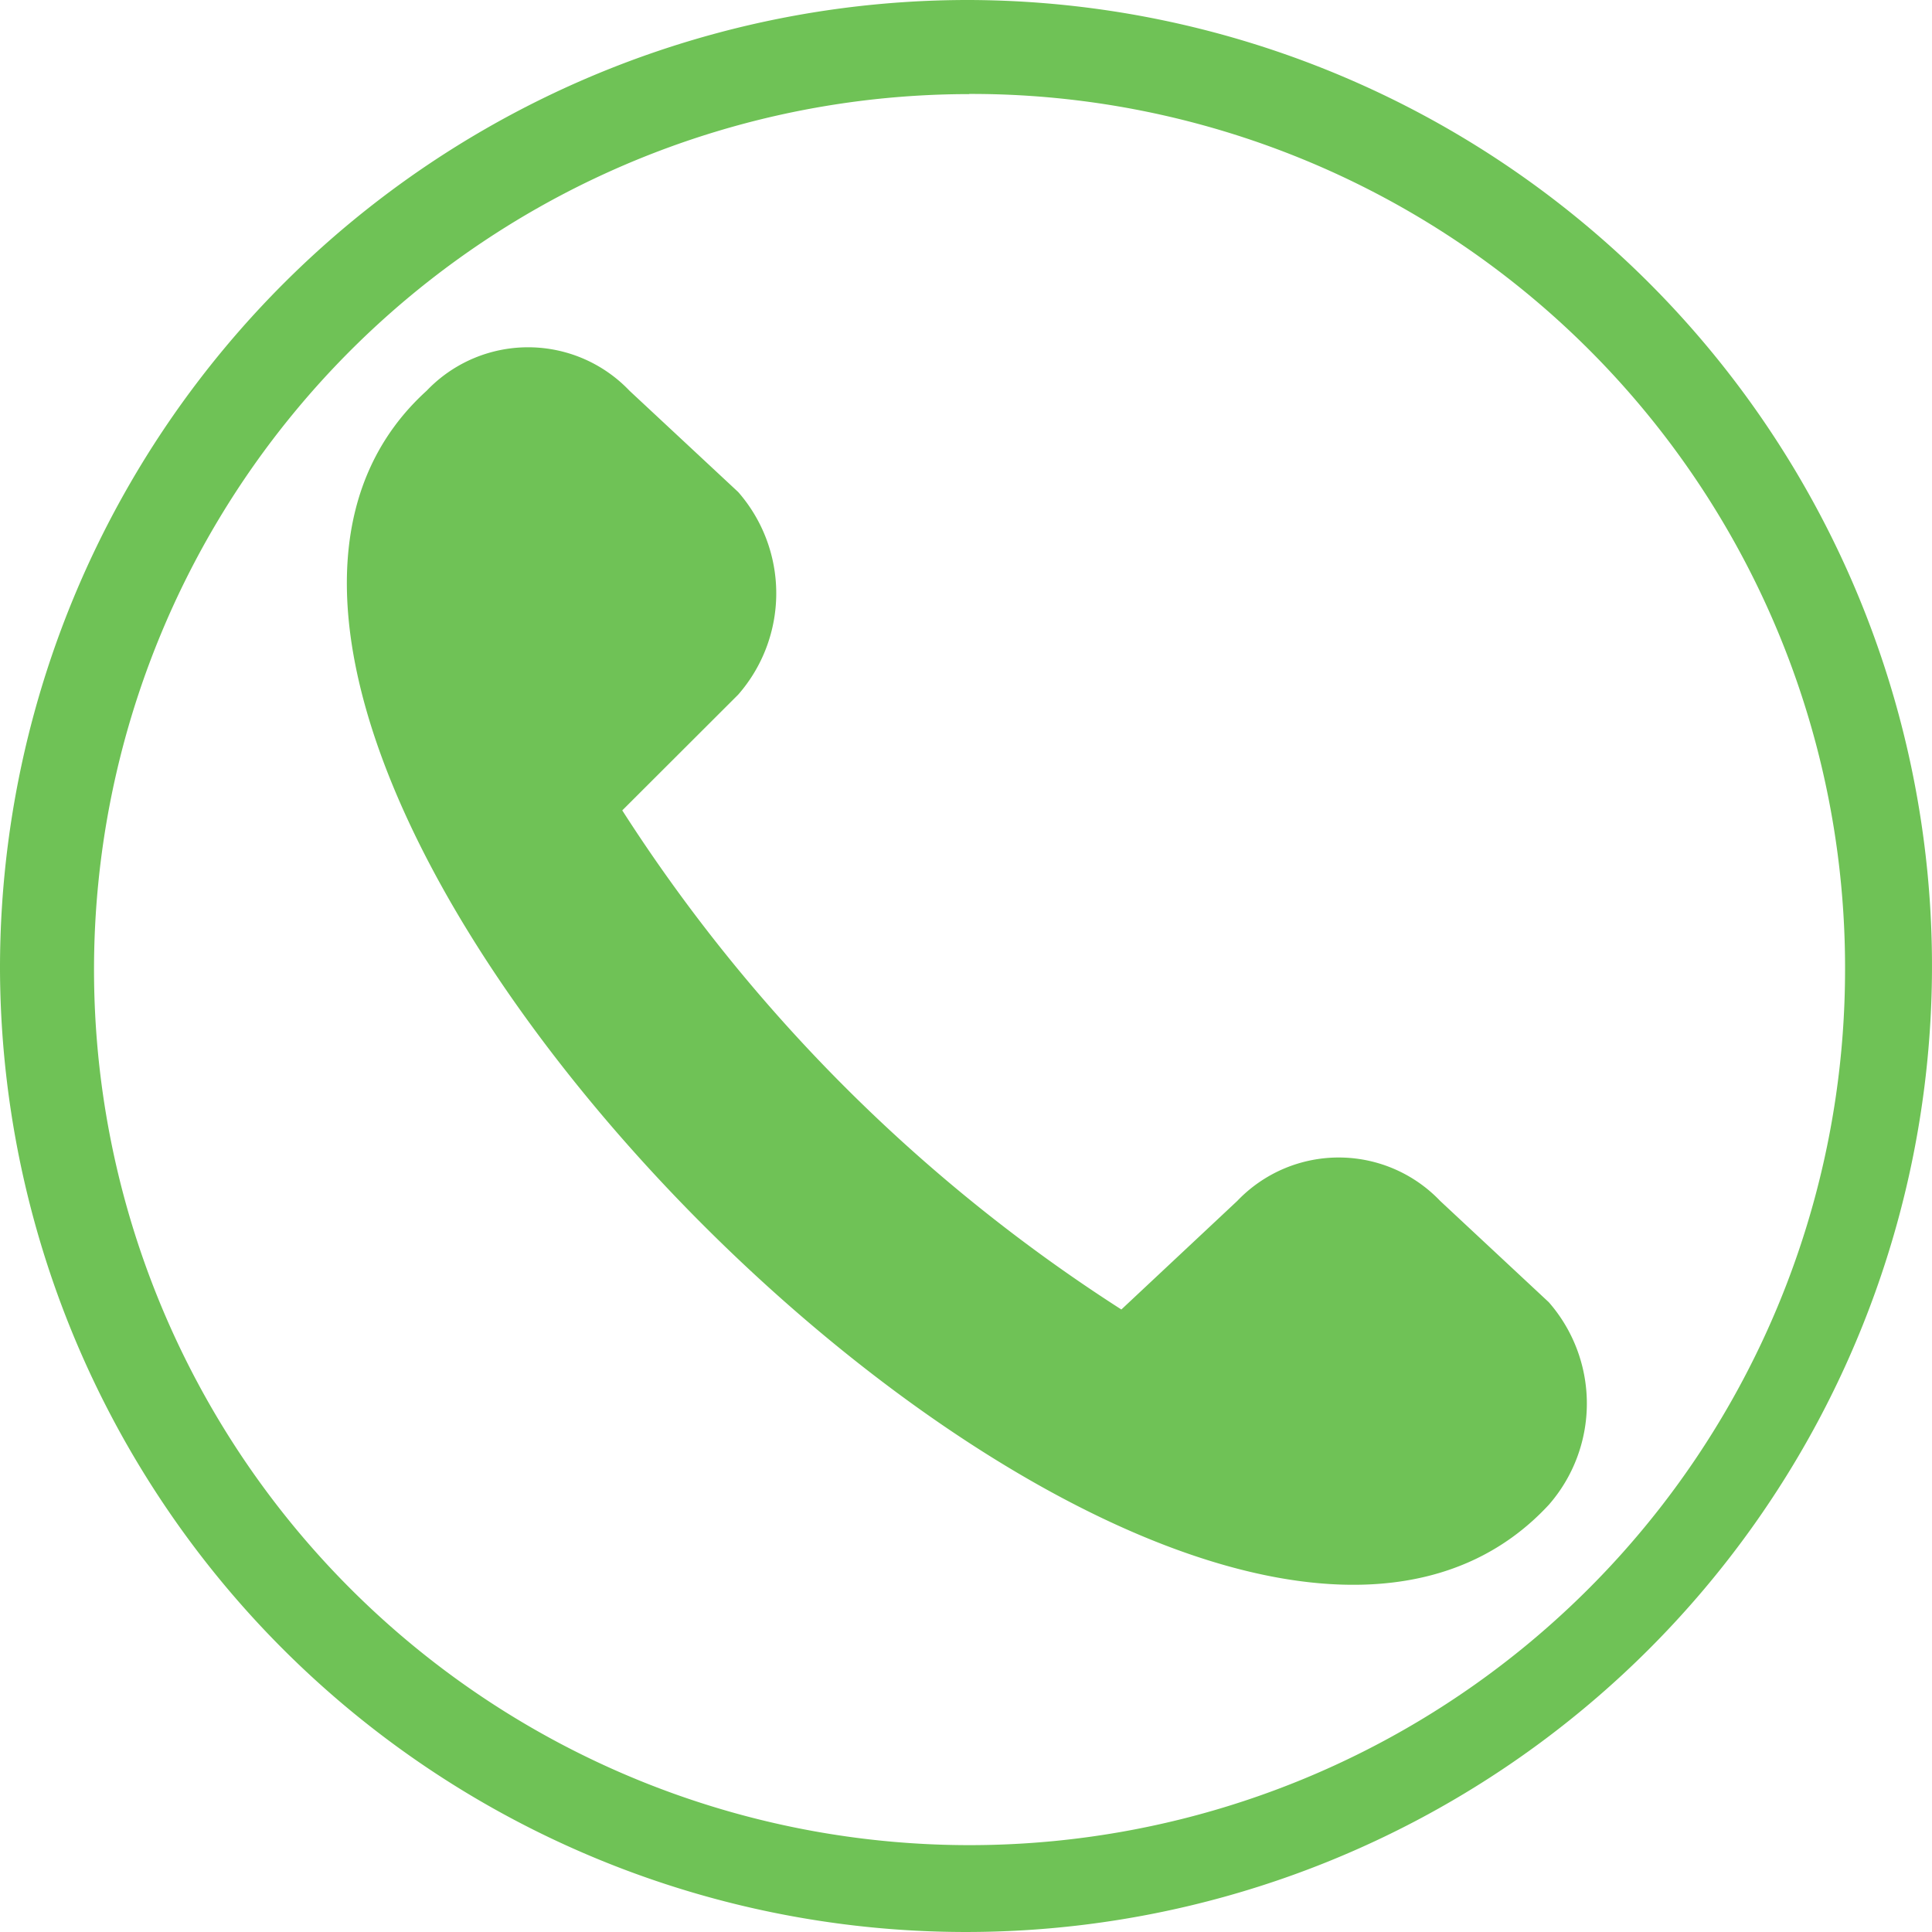 <svg xmlns="http://www.w3.org/2000/svg" width="24" height="24" viewBox="0 0 24 24">
<defs>
    <style>
      .cls-1 {
        fill: #6fc256;
        fill-rule: evenodd;
      }
    </style>
  </defs>
  <path class="cls-1" d="M1062.3,72.854a1.74,1.74,0,0,1,2.52,0l1.35,1.258a1.911,1.911,0,0,1,0,2.517l-1.44,1.438a20.511,20.511,0,0,0,6.2,6.2l1.44-1.349a1.742,1.742,0,0,1,2.52,0l1.35,1.259a1.911,1.911,0,0,1,0,2.516C1071.74,91.55,1057.45,77.258,1062.3,72.854ZM1069.04,68A12,12,0,1,1,1057,80.044,12.026,12.026,0,0,1,1069.04,68Zm0,1.169a10.876,10.876,0,1,0,10.88,10.877A10.853,10.853,0,0,0,1069.04,69.167Z" transform="translate(-1057 -68)"/>
</svg>